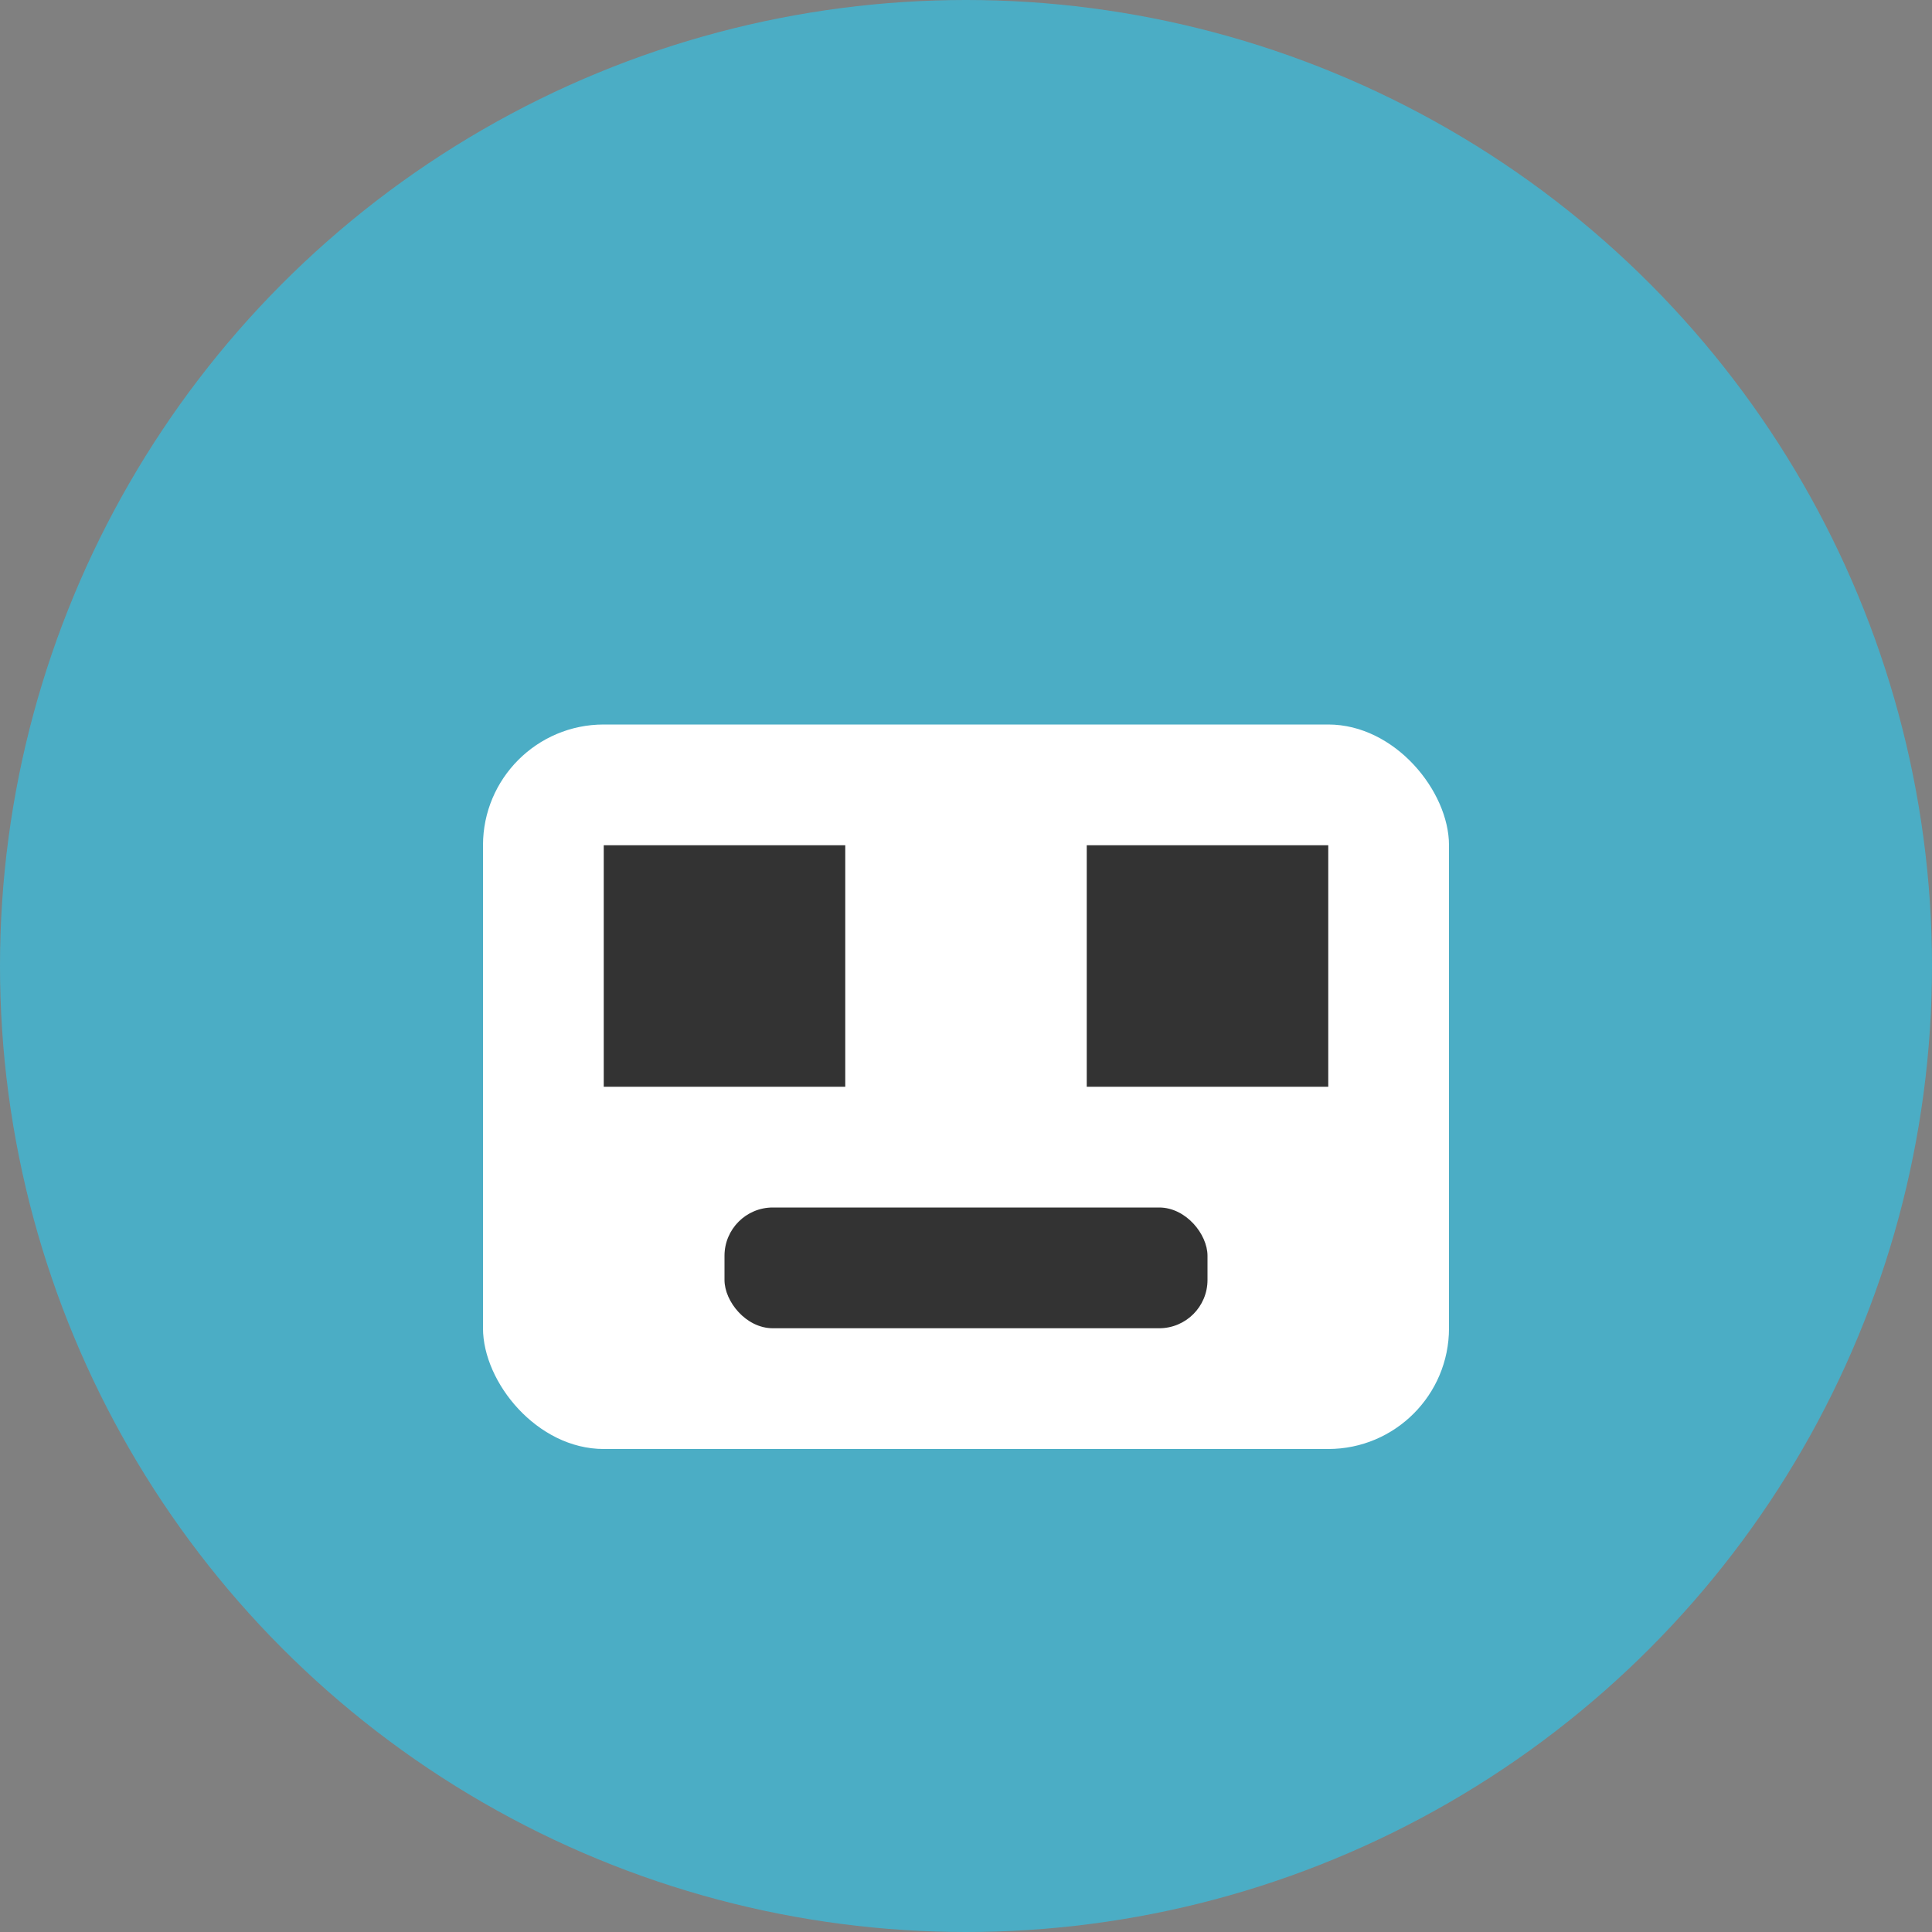 <svg width="80" height="80" viewBox="0 0 80 80" fill="none" xmlns="http://www.w3.org/2000/svg">
  <rect x="0" y="0" width="80" height="80" fill="#808080" stroke="none"/>
  <circle cx="40" cy="40" r="40" fill="#4BADC5"/>
  <rect x="20" y="30" width="40" height="30" rx="5" fill="white"/>
  <rect x="25" y="35" width="10" height="10" fill="#333"/>
  <rect x="45" y="35" width="10" height="10" fill="#333"/>
  <rect x="30" y="50" width="20" height="5" rx="2" fill="#333"/>
</svg>
